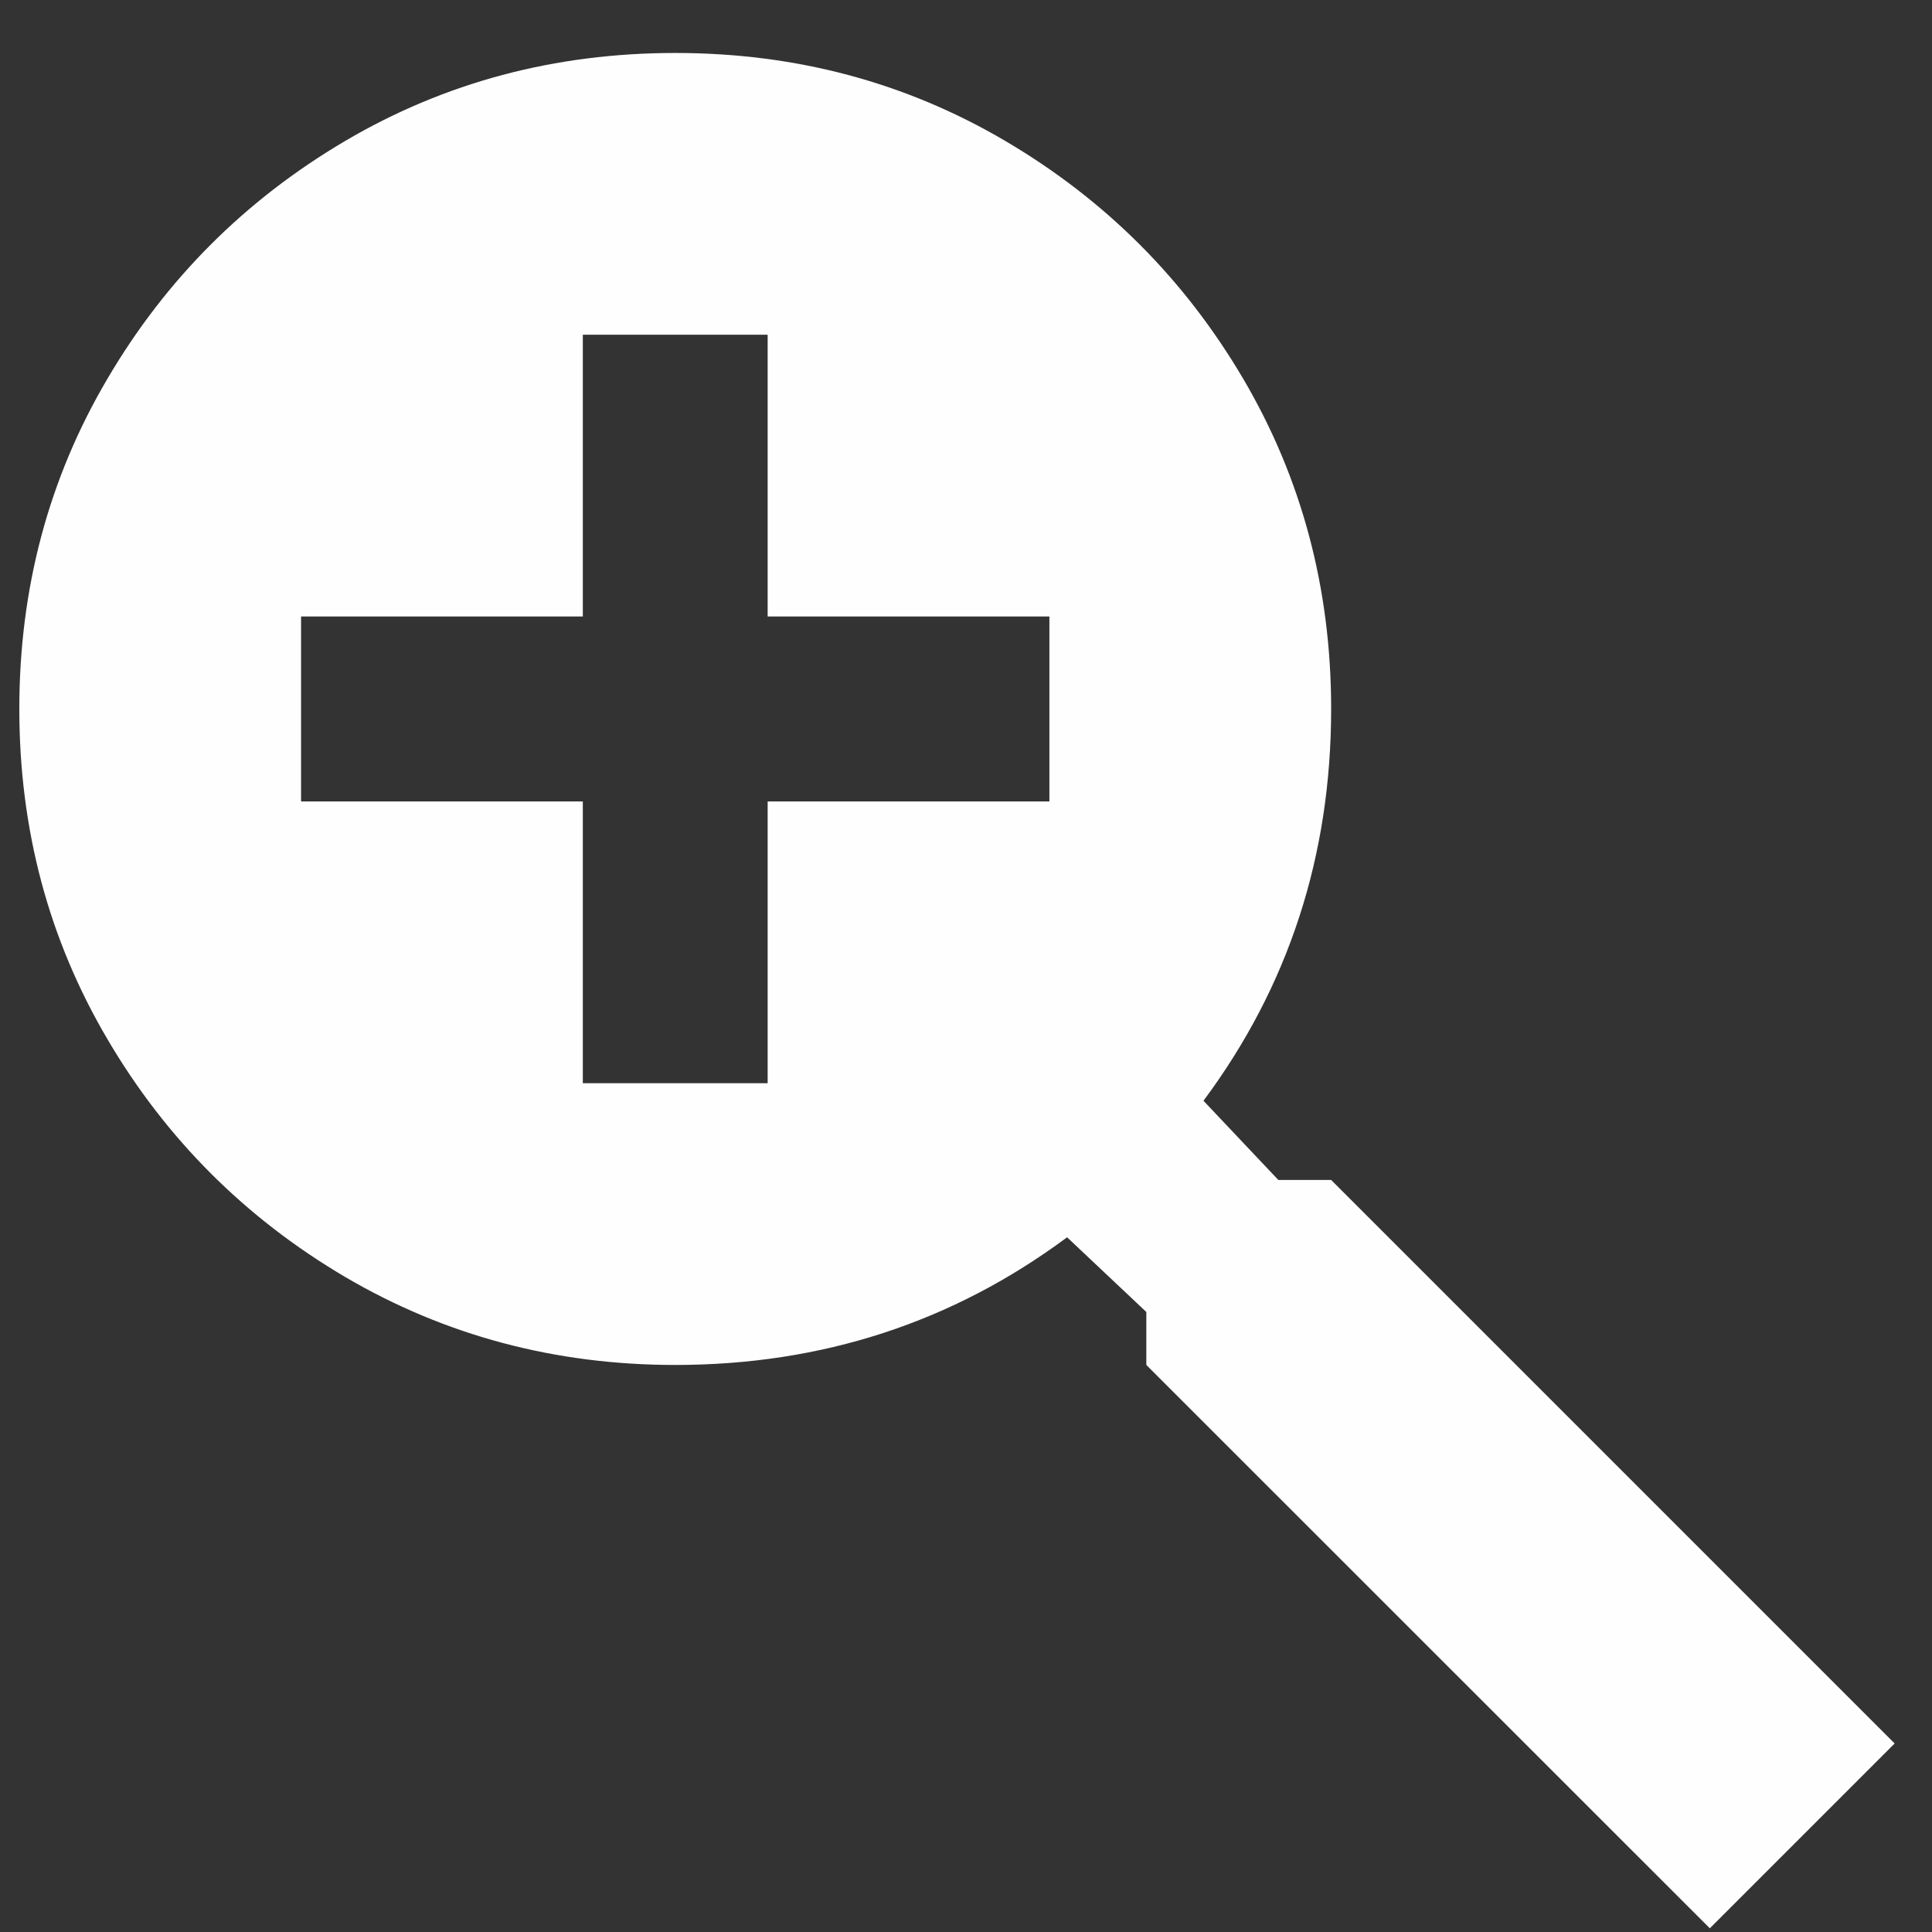 <svg width="12" height="12" viewBox="0 0 12 12" fill="none" xmlns="http://www.w3.org/2000/svg">
<rect x="0" y="0" width="12" height="12" fill="#333333" stroke="none"/>
<path d="M4.194 0.329C4.942 0.329 5.625 0.511 6.245 0.876C6.865 1.241 7.357 1.733 7.722 2.353C8.086 2.972 8.268 3.656 8.268 4.403C8.268 5.315 8.004 6.126 7.475 6.837L7.94 7.329H8.268L11.768 10.829L10.62 11.977L7.12 8.478V8.149L6.628 7.685C5.917 8.213 5.106 8.478 4.194 8.478C3.447 8.478 2.763 8.295 2.143 7.931C1.524 7.566 1.031 7.074 0.667 6.454C0.302 5.834 0.12 5.151 0.12 4.403C0.12 3.656 0.302 2.972 0.667 2.353C1.031 1.733 1.524 1.241 2.143 0.876C2.763 0.511 3.447 0.329 4.194 0.329ZM3.62 2.079V3.829H1.87V4.978H3.62V6.728H4.768V4.978H6.518V3.829H4.768V2.079H3.62Z" fill="#FEFEFE"/>
</svg>
